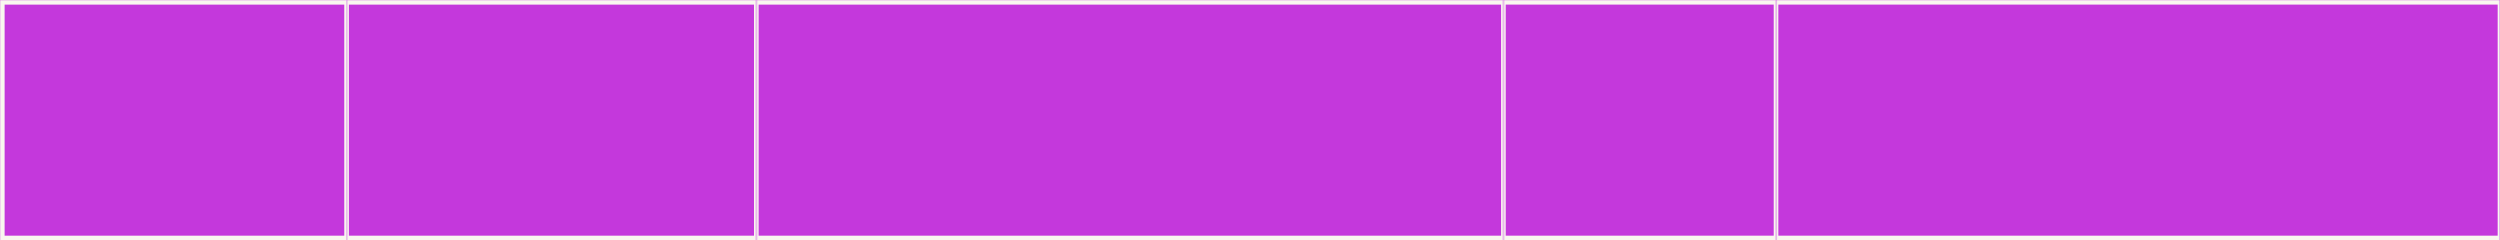 <?xml version="1.0" encoding="utf-8"?>
<!-- Generator: Adobe Illustrator 27.4.1, SVG Export Plug-In . SVG Version: 6.00 Build 0)  -->
<svg version="1.1" id="Layer_1" xmlns="http://www.w3.org/2000/svg" xmlns:xlink="http://www.w3.org/1999/xlink" x="0px" y="0px"
	 viewBox="0 0 1623 156" style="enable-background:new 0 0 1623 156;" xml:space="preserve">
<style type="text/css">
	.st0{fill:#C438DC;}
	.st1{fill:#FFFFFF;filter:url(#Adobe_OpacityMaskFilter);}
	.st2{mask:url(#path-1-inside-1_109_1671_00000017506450085748472820000016496236159808498594_);fill:#F9F7EF;}
	.st3{fill:#FFFFFF;filter:url(#Adobe_OpacityMaskFilter_00000035525338031106097200000006919876734836948136_);}
	.st4{mask:url(#path-3-inside-2_109_1671_00000176044446041305094500000010718377764240500109_);fill:#F9F7EF;}
	.st5{fill:#FFFFFF;filter:url(#Adobe_OpacityMaskFilter_00000164476226672913830850000015589400084230818176_);}
	.st6{mask:url(#path-5-inside-3_109_1671_00000112628328664724401200000005450224683046701187_);fill:#F9F7EF;}
	.st7{fill:#FFFFFF;filter:url(#Adobe_OpacityMaskFilter_00000057827173320354653790000015953541326484017303_);}
	.st8{mask:url(#path-7-inside-4_109_1671_00000163784872405261513630000017252490051886543268_);fill:#F9F7EF;}
	.st9{fill:#FFFFFF;filter:url(#Adobe_OpacityMaskFilter_00000026872928277037865390000016627620663307334802_);}
	.st10{mask:url(#path-9-inside-5_109_1671_00000182512582915842999720000005600517623293478588_);fill:#F9F7EF;}
</style>
<path class="st0" d="M0,0h225v156H0V0z"/>
<defs>
	<filter id="Adobe_OpacityMaskFilter" filterUnits="userSpaceOnUse" x="-3" y="-3" width="229.5" height="162">
		<feColorMatrix  type="matrix" values="1 0 0 0 0  0 1 0 0 0  0 0 1 0 0  0 0 0 1 0"/>
	</filter>
</defs>
<mask maskUnits="userSpaceOnUse" x="-3" y="-3" width="229.5" height="162" id="path-1-inside-1_109_1671_00000017506450085748472820000016496236159808498594_">
	<path class="st1" d="M0,0h225v156H0V0z"/>
</mask>
<path class="st2" d="M0,0v-3h-3v3H0z M225,0h1.5v-3H225V0z M225,156v3h1.5v-3H225z M0,156h-3v3h3V156z M0,3h225v-6H0V3z M223.5,0
	v156h3V0H223.5z M225,153H0v6h225V153z M3,156V0h-6v156H3z"/>
<path class="st0" d="M225,0h266v156H225V0z"/>
<defs>
	
		<filter id="Adobe_OpacityMaskFilter_00000047052629977944218760000015377848157672754323_" filterUnits="userSpaceOnUse" x="223.5" y="-3" width="269" height="162">
		<feColorMatrix  type="matrix" values="1 0 0 0 0  0 1 0 0 0  0 0 1 0 0  0 0 0 1 0"/>
	</filter>
</defs>
<mask maskUnits="userSpaceOnUse" x="223.5" y="-3" width="269" height="162" id="path-3-inside-2_109_1671_00000176044446041305094500000010718377764240500109_">
	<path style="fill:#FFFFFF;filter:url(#Adobe_OpacityMaskFilter_00000047052629977944218760000015377848157672754323_);" d="M225,0
		h266v156H225V0z"/>
</mask>
<path class="st4" d="M225,0v-3h-1.5v3H225z M491,0h1.5v-3H491V0z M491,156v3h1.5v-3H491z M225,156h-1.5v3h1.5V156z M225,3h266v-6
	H225V3z M489.5,0v156h3V0H489.5z M491,153H225v6h266V153z M226.5,156V0h-3v156H226.5z"/>
<path class="st0" d="M491,0h485v156H491V0z"/>
<defs>
	
		<filter id="Adobe_OpacityMaskFilter_00000166644319061679438000000005486622618504967578_" filterUnits="userSpaceOnUse" x="489.5" y="-3" width="488" height="162">
		<feColorMatrix  type="matrix" values="1 0 0 0 0  0 1 0 0 0  0 0 1 0 0  0 0 0 1 0"/>
	</filter>
</defs>
<mask maskUnits="userSpaceOnUse" x="489.5" y="-3" width="488" height="162" id="path-5-inside-3_109_1671_00000112628328664724401200000005450224683046701187_">
	<path style="fill:#FFFFFF;filter:url(#Adobe_OpacityMaskFilter_00000166644319061679438000000005486622618504967578_);" d="M491,0
		h485v156H491V0z"/>
</mask>
<path class="st6" d="M491,0v-3h-1.5v3H491z M976,0h1.5v-3H976V0z M976,156v3h1.5v-3H976z M491,156h-1.5v3h1.5V156z M491,3h485v-6
	H491V3z M974.5,0v156h3V0H974.5z M976,153H491v6h485V153z M492.5,156V0h-3v156H492.5z"/>
<path class="st0" d="M976,0h177v156H976V0z"/>
<defs>
	
		<filter id="Adobe_OpacityMaskFilter_00000086660674216800636090000012313231924285547706_" filterUnits="userSpaceOnUse" x="974.5" y="-3" width="180" height="162">
		<feColorMatrix  type="matrix" values="1 0 0 0 0  0 1 0 0 0  0 0 1 0 0  0 0 0 1 0"/>
	</filter>
</defs>
<mask maskUnits="userSpaceOnUse" x="974.5" y="-3" width="180" height="162" id="path-7-inside-4_109_1671_00000163784872405261513630000017252490051886543268_">
	<path style="fill:#FFFFFF;filter:url(#Adobe_OpacityMaskFilter_00000086660674216800636090000012313231924285547706_);" d="M976,0
		h177v156H976V0z"/>
</mask>
<path class="st8" d="M976,0v-3h-1.5v3H976z M1153,0h1.5v-3h-1.5V0z M1153,156v3h1.5v-3H1153z M976,156h-1.5v3h1.5V156z M976,3h177
	v-6H976V3z M1151.5,0v156h3V0H1151.5z M1153,153H976v6h177V153z M977.5,156V0h-3v156H977.5z"/>
<path class="st0" d="M1153,0h470v156h-470V0z"/>
<defs>
	
		<filter id="Adobe_OpacityMaskFilter_00000145039552655969323110000009734140153905439908_" filterUnits="userSpaceOnUse" x="1151.5" y="-3" width="473" height="162">
		<feColorMatrix  type="matrix" values="1 0 0 0 0  0 1 0 0 0  0 0 1 0 0  0 0 0 1 0"/>
	</filter>
</defs>
<mask maskUnits="userSpaceOnUse" x="1151.5" y="-3" width="473" height="162" id="path-9-inside-5_109_1671_00000182512582915842999720000005600517623293478588_">
	<path style="fill:#FFFFFF;filter:url(#Adobe_OpacityMaskFilter_00000145039552655969323110000009734140153905439908_);" d="M1153,0
		h470v156h-470V0z"/>
</mask>
<path class="st10" d="M1153,0v-3h-1.5v3H1153z M1623,0h1.5v-3h-1.5V0z M1623,156v3h1.5v-3H1623z M1153,156h-1.5v3h1.5V156z M1153,3
	h470v-6h-470V3z M1621.5,0v156h3V0H1621.5z M1623,153h-470v6h470V153z M1154.5,156V0h-3v156H1154.5z"/>
</svg>
